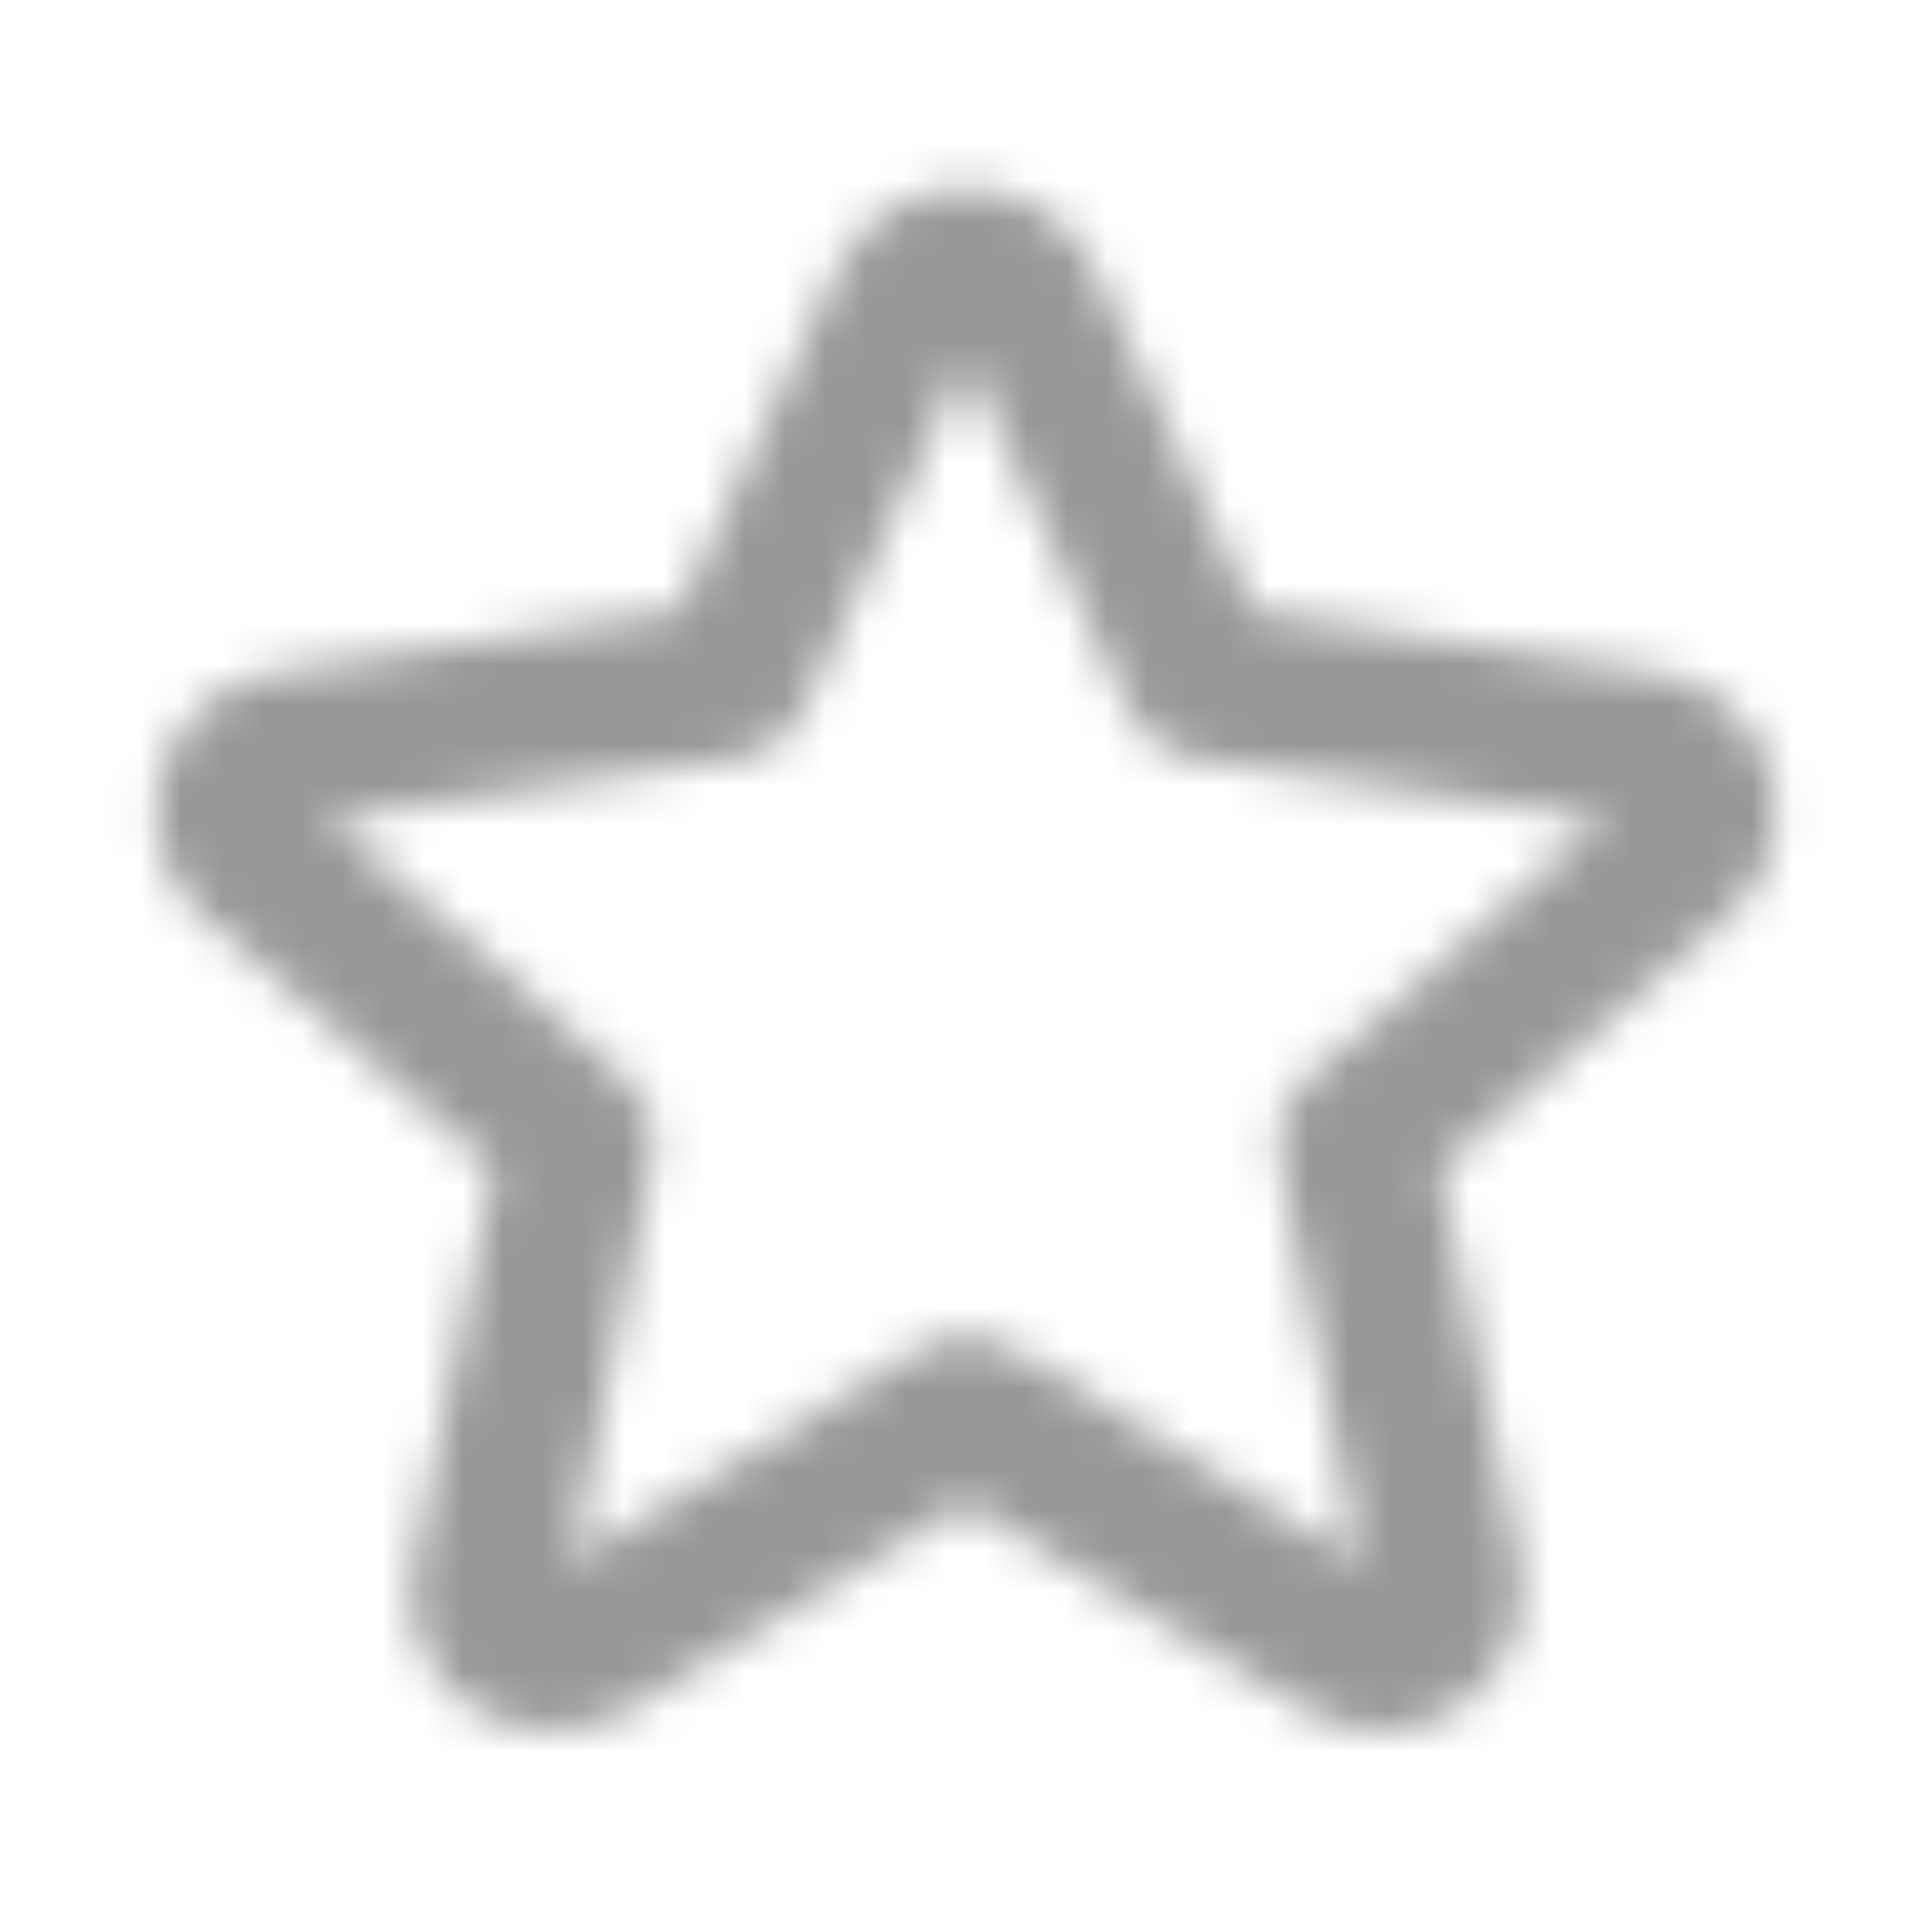 <svg xmlns="http://www.w3.org/2000/svg" xmlns:xlink="http://www.w3.org/1999/xlink" width="48" height="48" viewBox="0 0 48 48">
    <defs>
        <path id="prefix__a" d="M34.287 43c.36 0 .711-.052 1.056-.157.344-.105.651-.262.92-.472.6-.39 1.026-.906 1.28-1.55.256-.644.323-1.31.203-1.999L35.77 29.03l7.142-6.289c.54-.419.899-.958 1.078-1.617.18-.659.18-1.318 0-1.977-.21-.628-.569-1.167-1.078-1.617-.509-.449-1.093-.718-1.752-.808l-10.017-1.528-3.954-8.49c-.299-.629-.733-1.123-1.302-1.482-.57-.36-1.198-.54-1.887-.54-.689 0-1.318.18-1.887.54-.569.36-1.003.853-1.302 1.482l-3.954 8.49L6.84 16.721c-.659.09-1.243.36-1.752.808-.51.45-.869.989-1.078 1.617-.18.66-.18 1.318 0 1.977s.524 1.198 1.033 1.617l7.232 6.29-1.976 9.792c-.15.69-.098 1.355.157 2 .255.643.666 1.16 1.235 1.55.57.388 1.206.59 1.91.606.703.015 1.355-.143 1.954-.472L24 37.34l8.445 5.12c.27.18.562.315.876.405.315.09.637.135.966.135zm-.494-4.178l-8.805-5.39c-.3-.18-.629-.27-.988-.27-.36 0-.689.09-.988.27l-8.805 5.39 2.022-10.107c.06-.33.037-.659-.068-.988-.105-.33-.292-.614-.561-.854l-7.457-6.514 10.332-1.527c.3-.06.584-.187.853-.382.27-.194.464-.442.584-.741L24 8.949l4.088 8.76c.15.3.352.547.606.741.255.195.547.322.876.382l10.287 1.527-7.457 6.514c-.27.24-.456.524-.561.854-.105.329-.127.658-.068.988l2.022 10.107z"/>
    </defs>
    <g fill="none" fill-rule="evenodd">
        <mask id="prefix__b" fill="#ffffff">
            <use xlink:href="#prefix__a"/>
        </mask>
        <use fill="#ffffff" fill-opacity="0" fill-rule="nonzero" xlink:href="#prefix__a"/>
        <path fill="#979899" d="M0 0H48V48H0z" mask="url(#prefix__b)"/>
    </g>
</svg>
